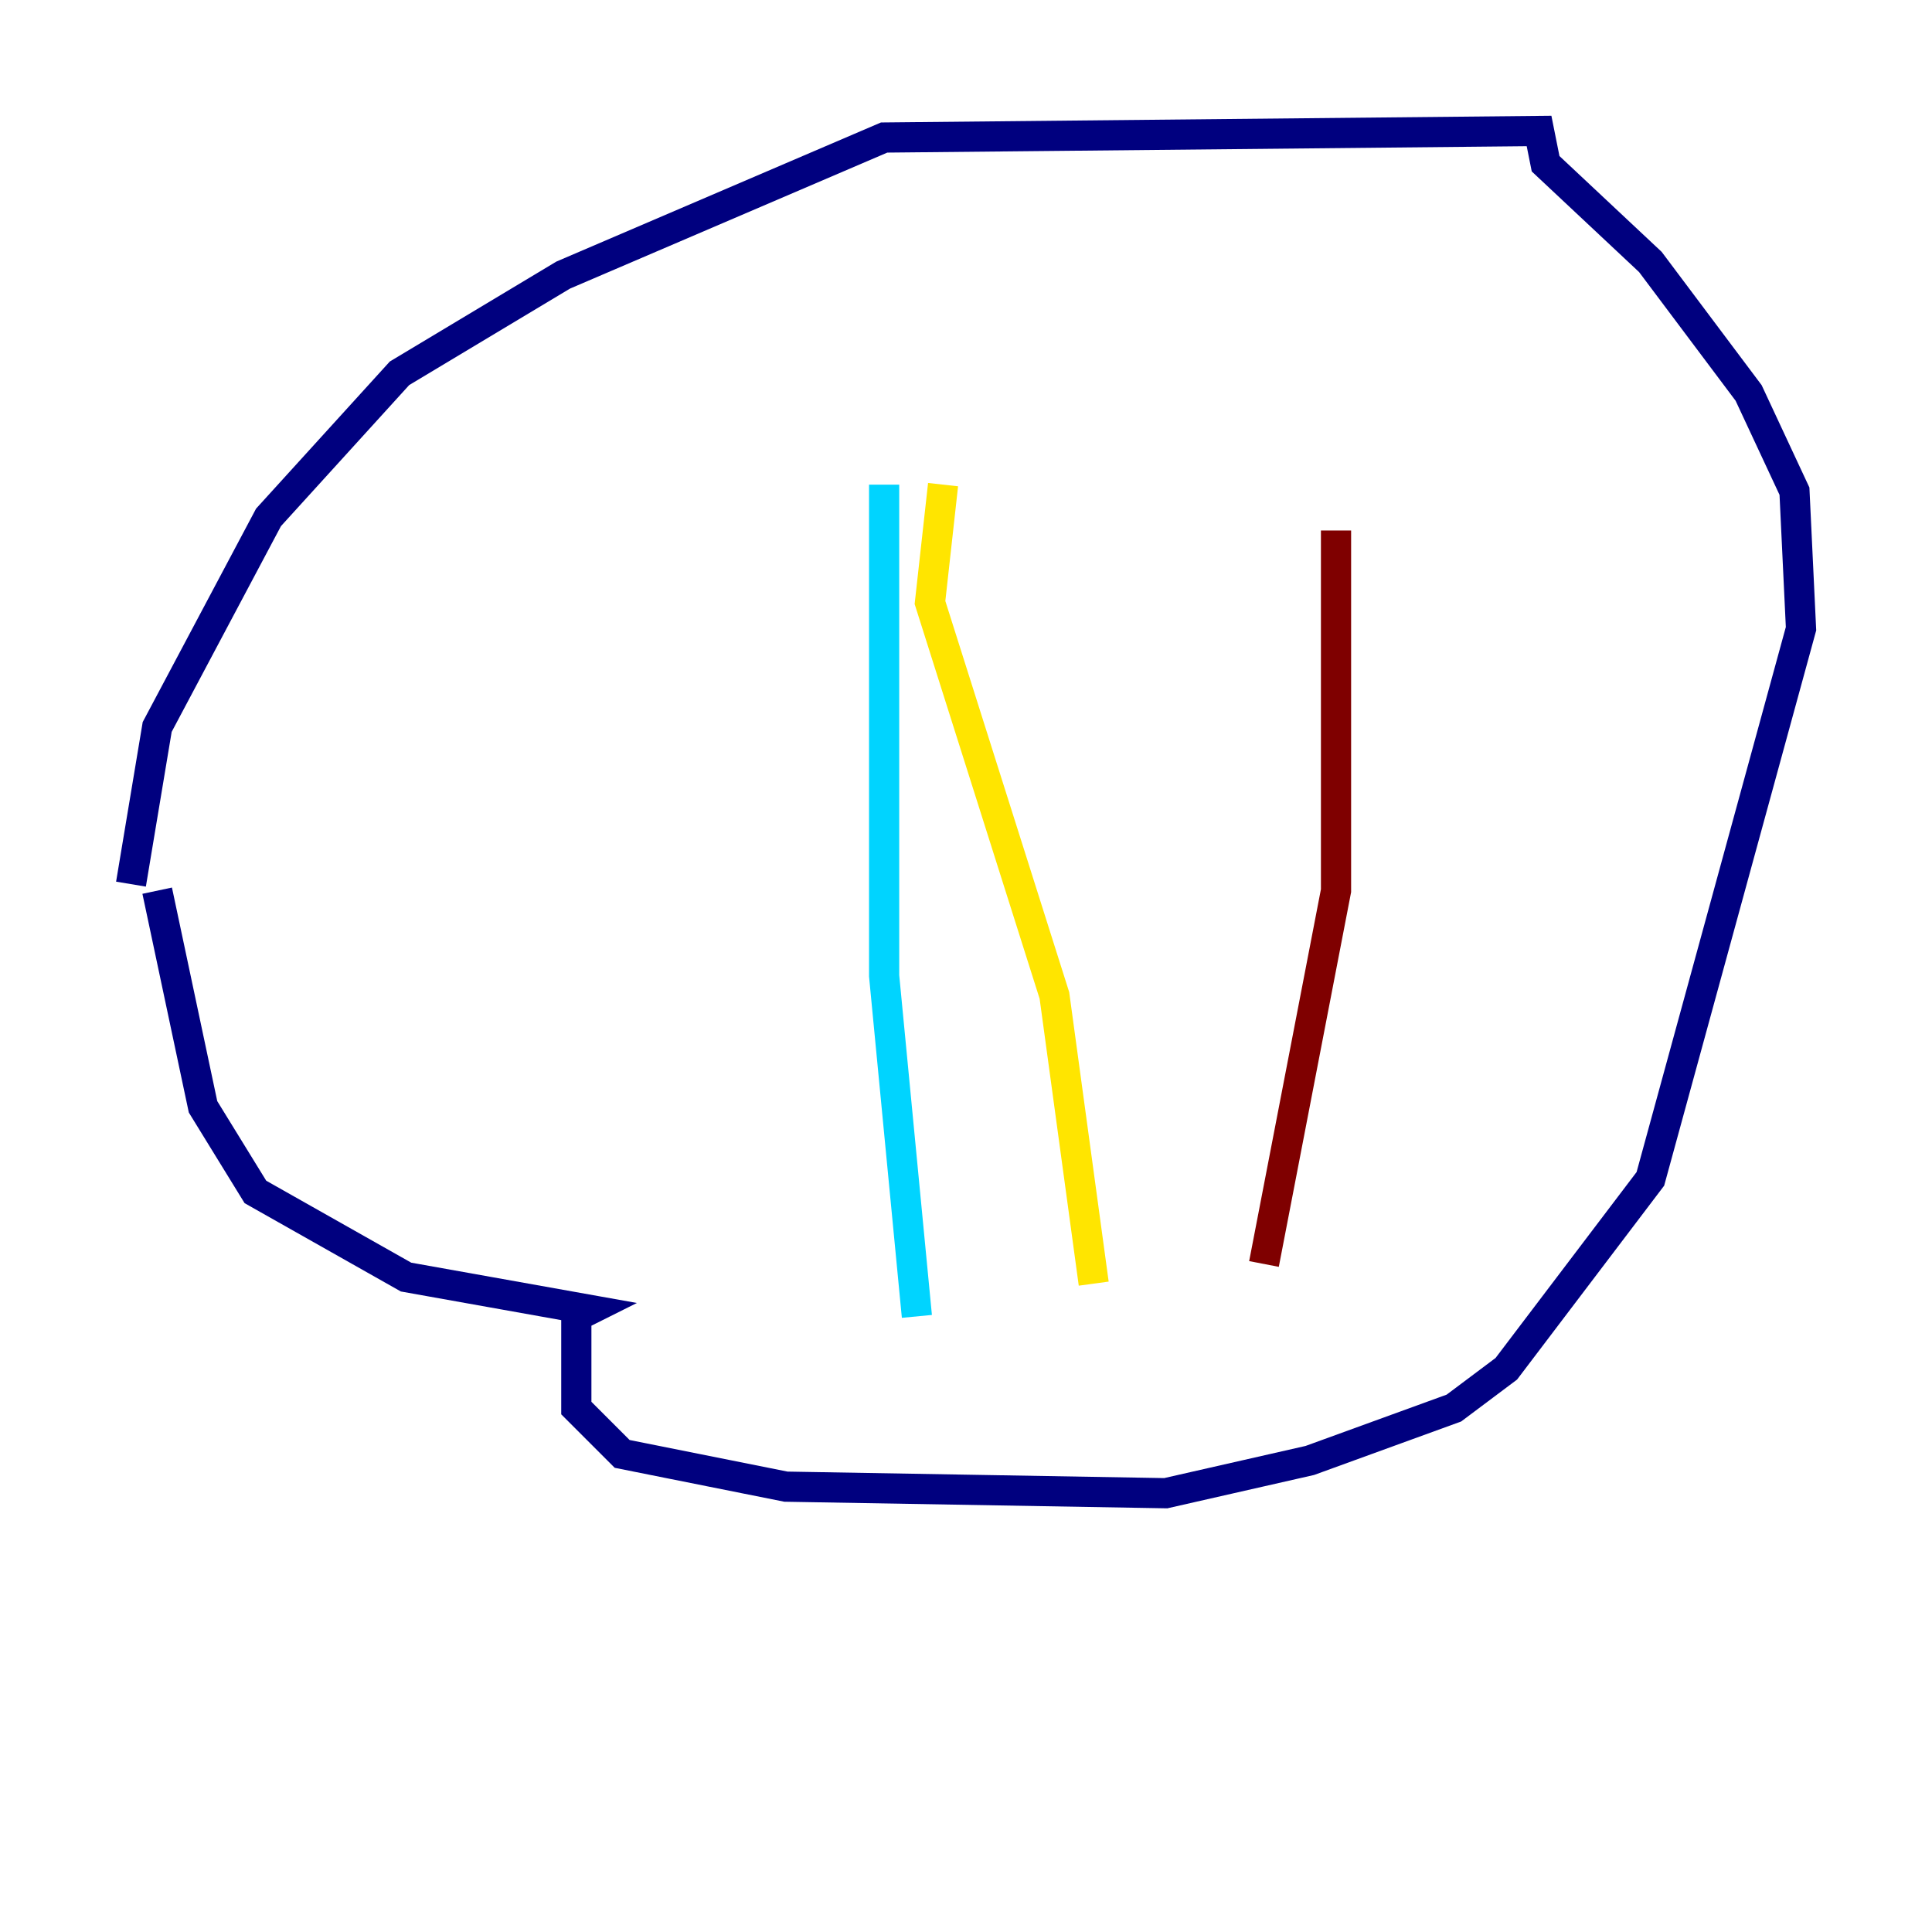 <?xml version="1.0" encoding="utf-8" ?>
<svg baseProfile="tiny" height="128" version="1.2" viewBox="0,0,128,128" width="128" xmlns="http://www.w3.org/2000/svg" xmlns:ev="http://www.w3.org/2001/xml-events" xmlns:xlink="http://www.w3.org/1999/xlink"><defs /><polyline fill="none" points="8.678,58.576 10.414,48.163 17.79,34.278 26.468,24.732 37.315,18.224 58.576,9.112 101.966,8.678 102.4,10.848 109.342,17.356 115.851,26.034 118.888,32.542 119.322,41.654 109.342,78.102 99.797,90.685 96.325,93.288 86.78,96.759 77.234,98.929 52.068,98.495 41.22,96.325 38.183,93.288 38.183,87.214 39.051,86.78 26.902,84.61 16.922,78.969 13.451,73.329 10.414,59.01" stroke="#00007f" stroke-width="2" /><polyline fill="none" points="58.576,32.108 58.576,64.651 60.746,87.214" stroke="#00d4ff" stroke-width="2" /><polyline fill="none" points="72.461,85.044 69.858,65.953 61.614,39.919 62.481,32.108" stroke="#ffe500" stroke-width="2" /><polyline fill="none" points="88.515,35.146 88.515,59.01 83.742,83.742" stroke="#7f0000" stroke-width="2" /></svg>